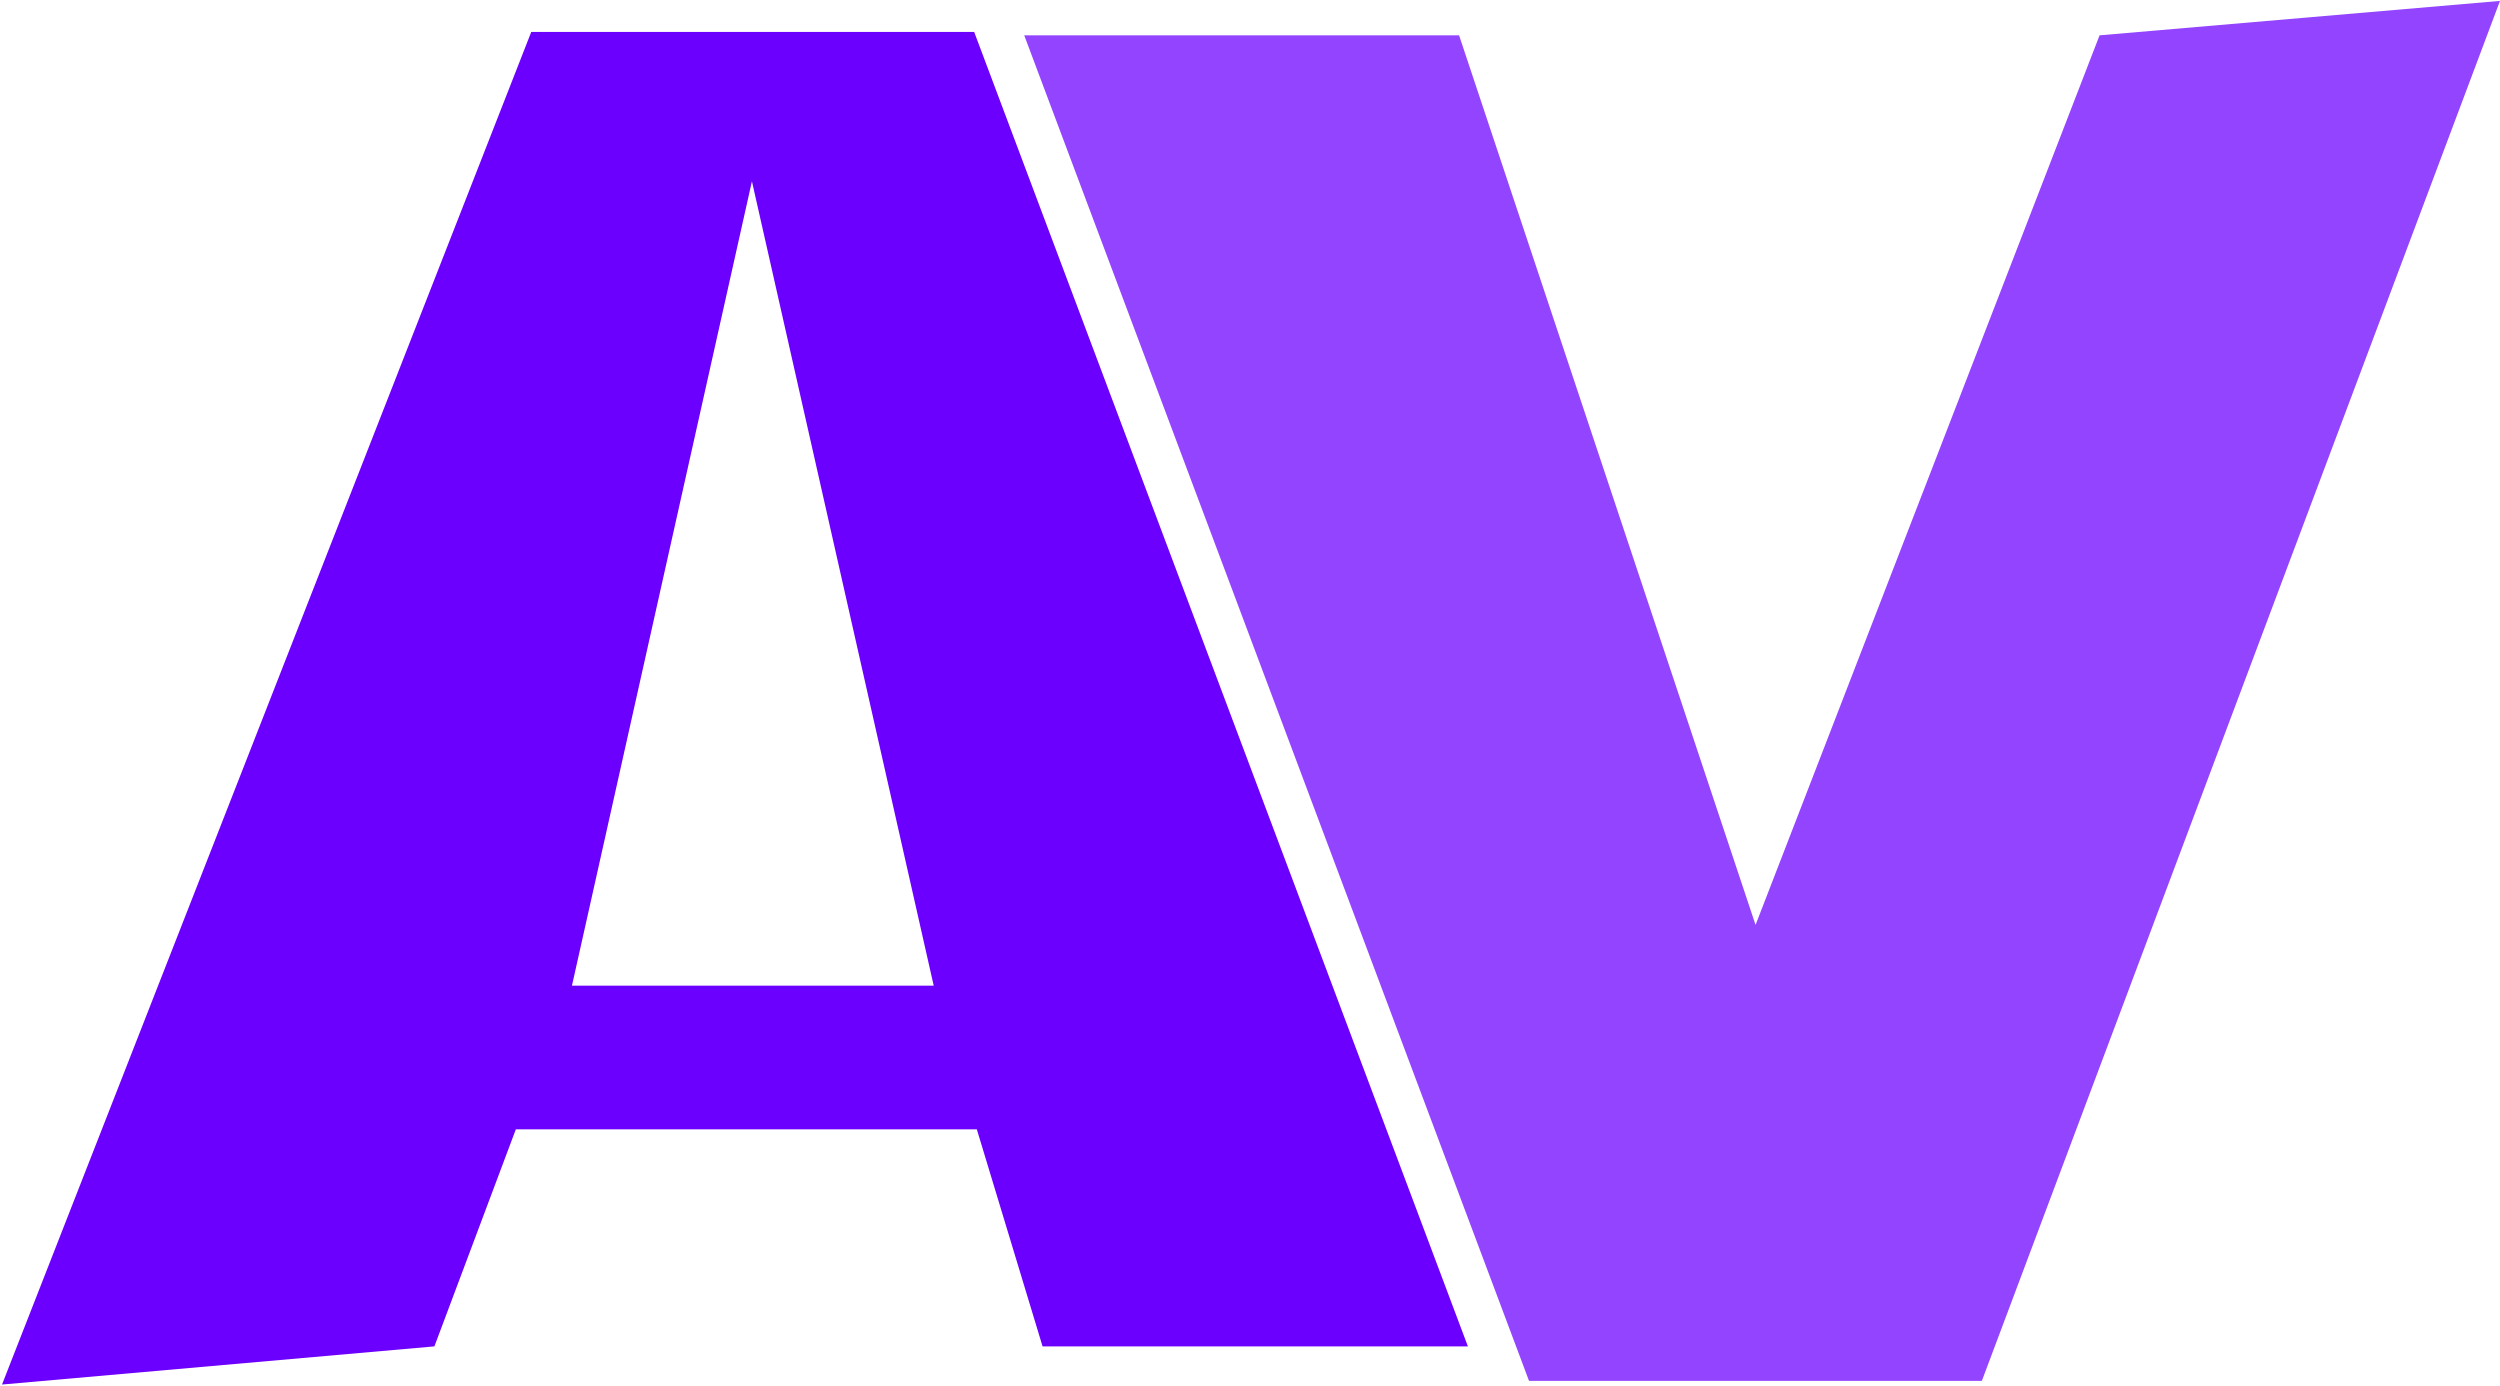 <?xml version="1.0" encoding="UTF-8" standalone="no"?>
<svg viewBox="0 0 1140 632" version="1.1" xmlns="http://www.w3.org/2000/svg" xmlns:xlink="http://www.w3.org/1999/xlink">
  <g stroke="none" stroke-width="1" fill="none" fill-rule="evenodd">
    <g>
      <path d="M649.632,613.98 L467.046,629.675 L703.314,0.414 L909.807,0.414 L1139.992,613.98 L941.696,613.98 L806.504,208.321 L649.632,613.98 Z" fill="#9344FF" transform="translate(803.519, 315.044) scale(-1, -1) translate(-803.519, -315.044) "></path>
      <g transform="translate(0, 14)" fill="#6B00FF">
        <path d="M235.222,500.968 L198.078,599.949 L0.922,617.344 L242.251,0.569 L444.218,0.569 L669.359,599.949 L475.409,599.949 L445.426,500.968 L235.222,500.968 Z M425.768,435.451 L342.876,68.68 L260.811,435.451 L425.768,435.451 L425.768,435.451 Z"></path>
      </g>
    </g>
  </g>
</svg>
